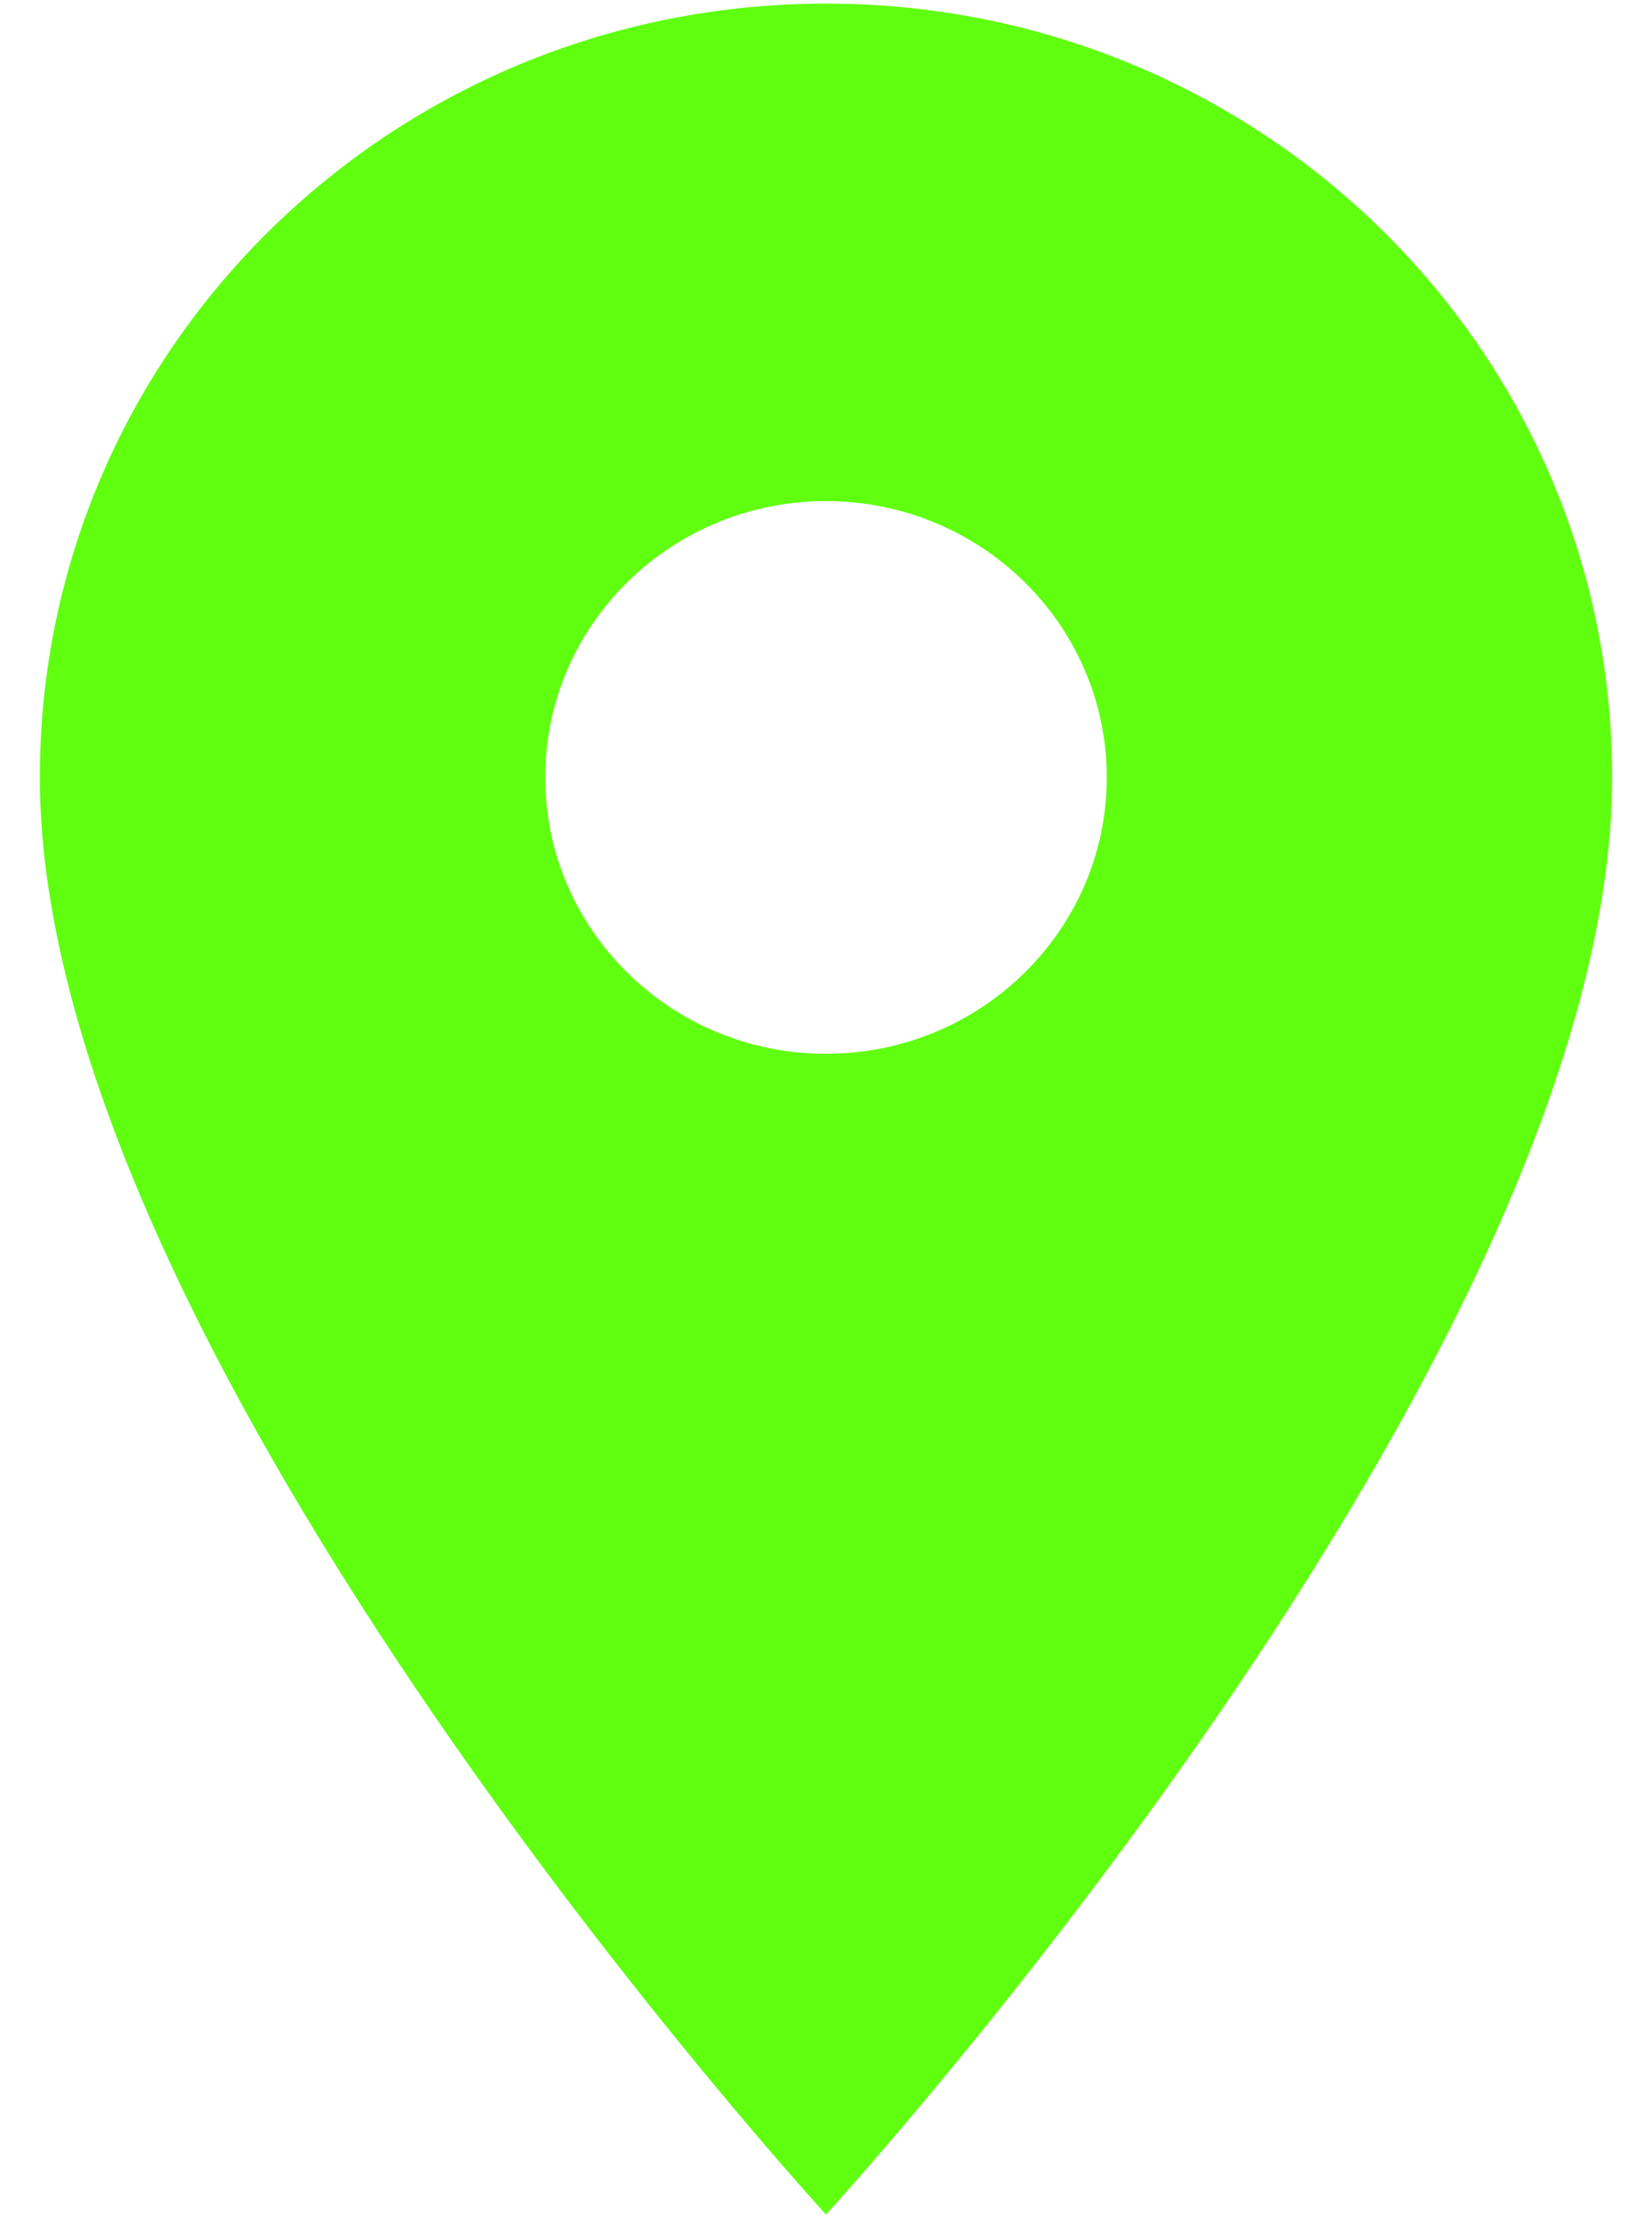 <svg width="38" height="51" viewBox="0 0 38 51" fill="none" xmlns="http://www.w3.org/2000/svg">
<path d="M18.999 0.083C9.002 0.083 0.916 8.038 0.916 17.875C0.916 31.218 18.999 50.916 18.999 50.916C18.999 50.916 37.083 31.218 37.083 17.875C37.083 8.038 28.997 0.083 18.999 0.083ZM18.999 24.229C15.434 24.229 12.541 21.382 12.541 17.875C12.541 14.367 15.434 11.521 18.999 11.521C22.564 11.521 25.458 14.367 25.458 17.875C25.458 21.382 22.564 24.229 18.999 24.229Z" fill="#60FF10"/>
</svg>
